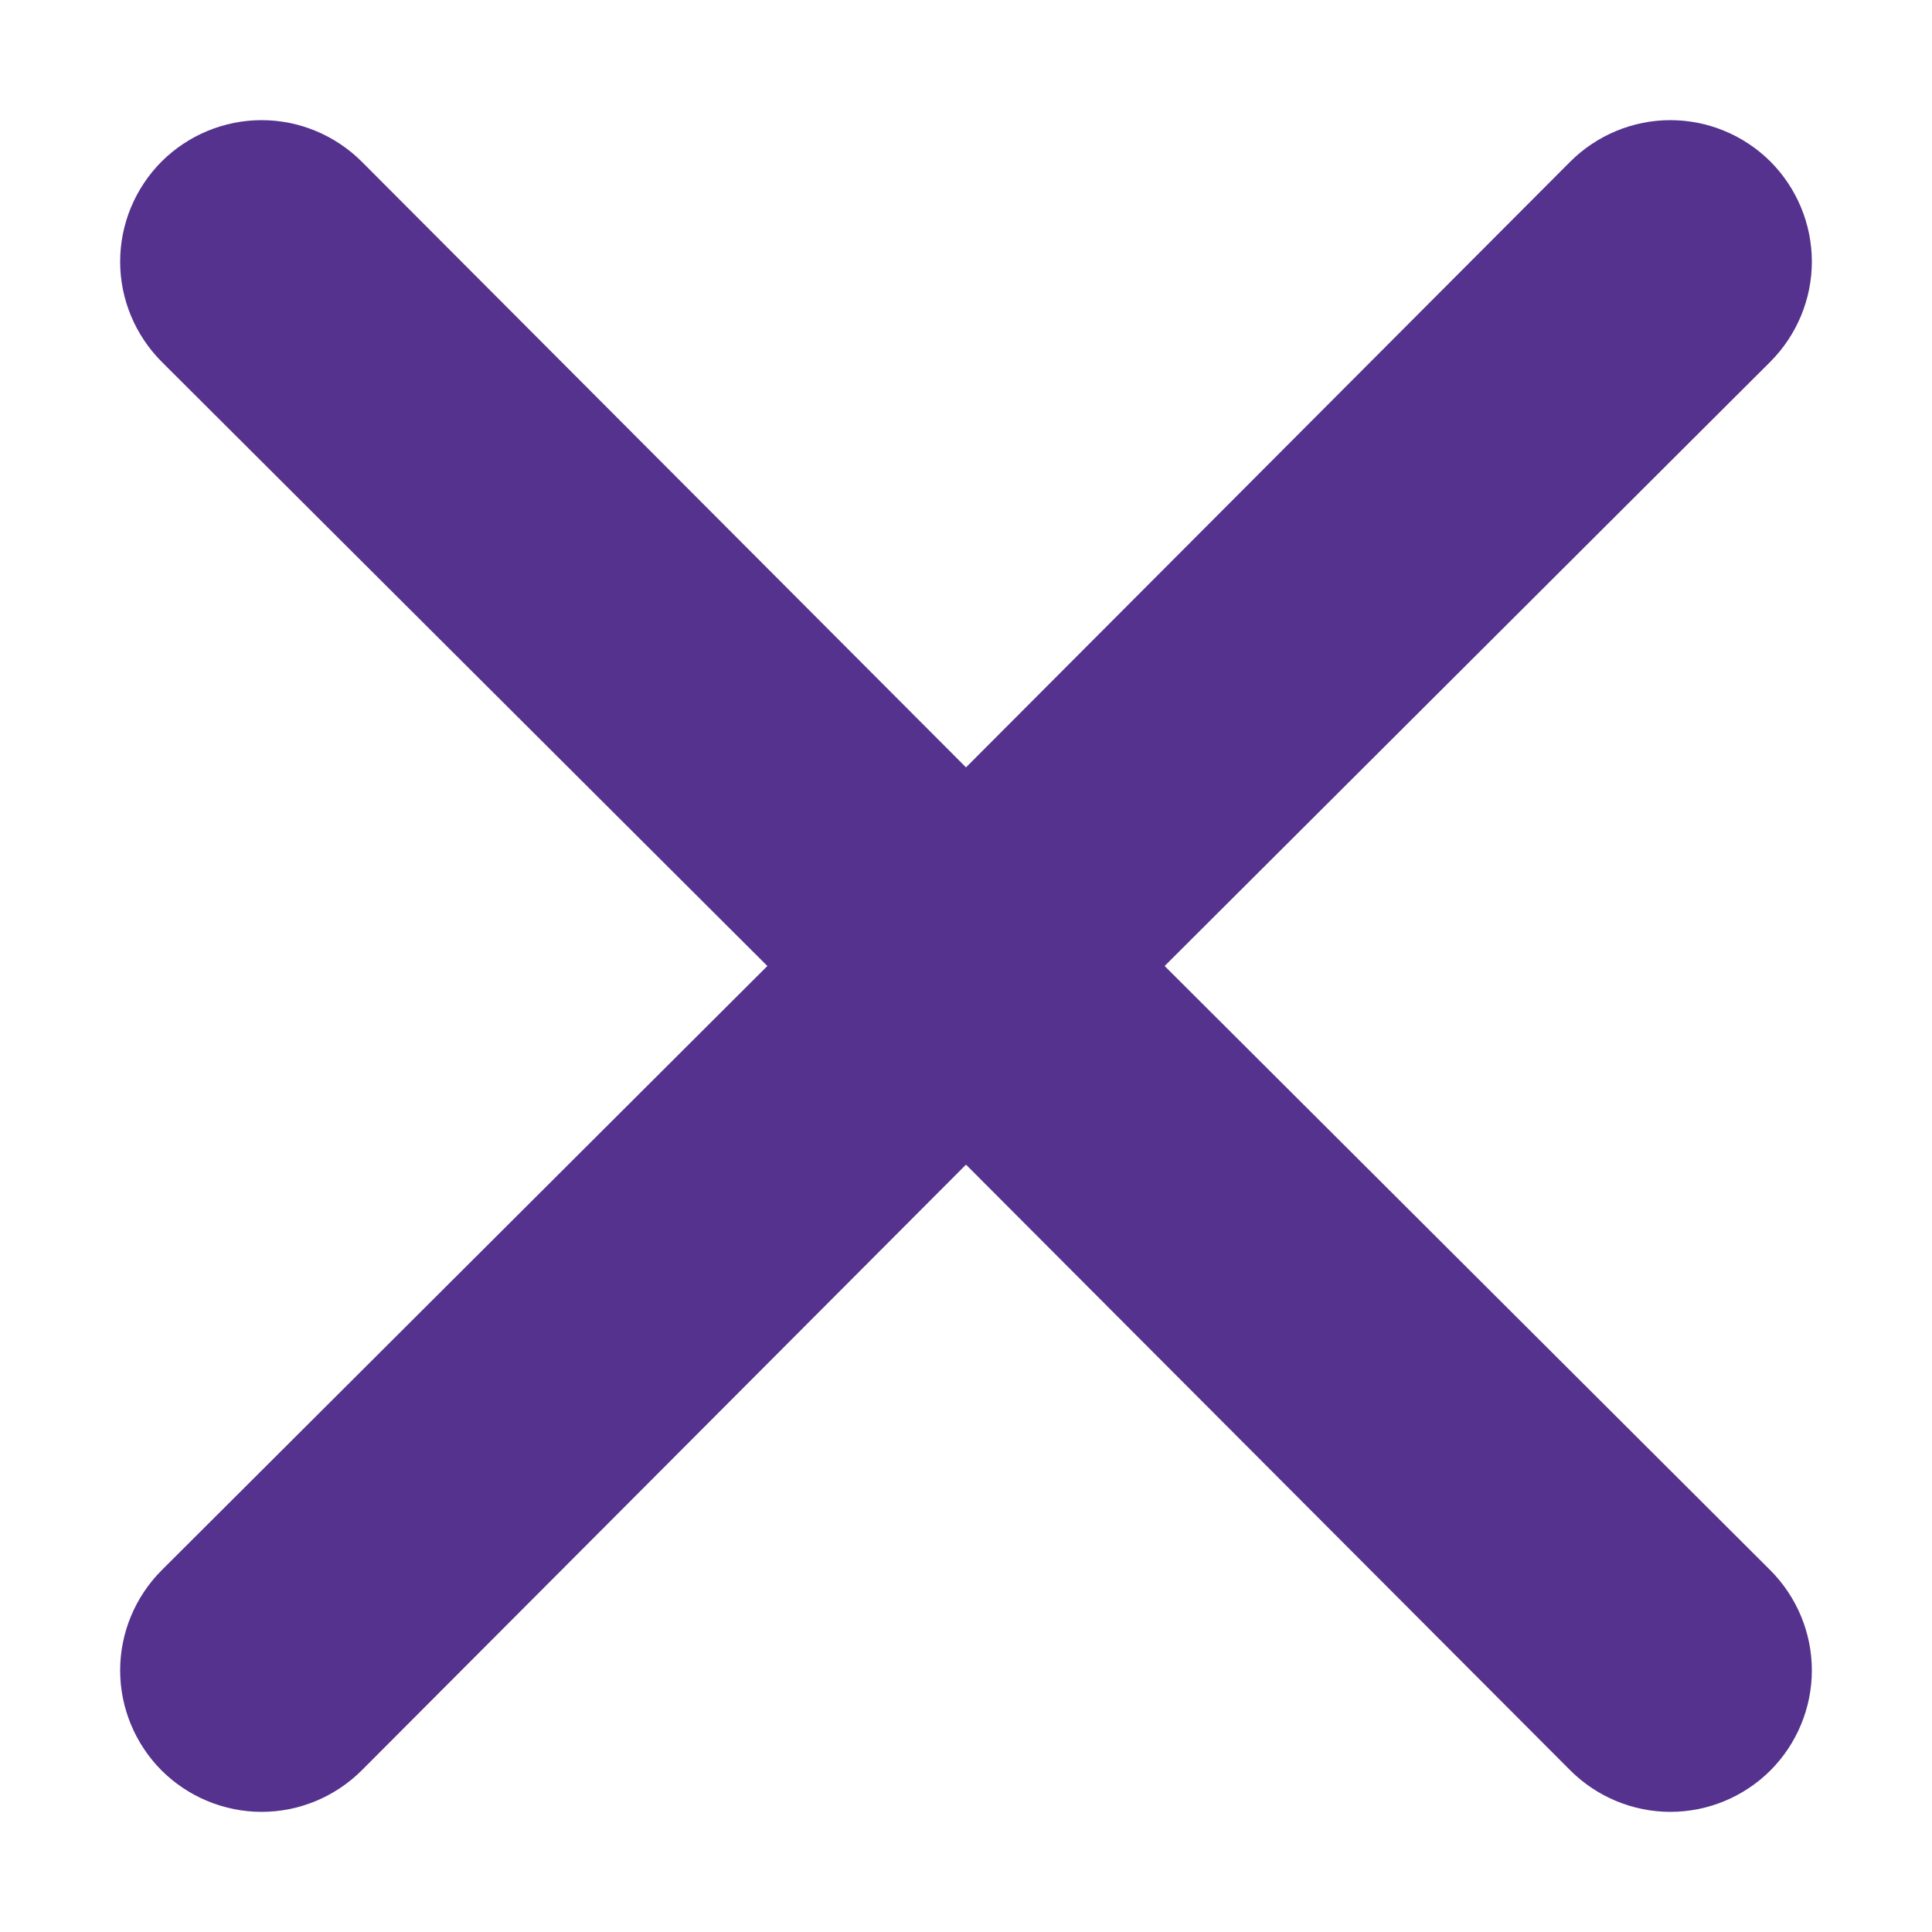 <svg width="16" height="16" viewBox="0 0 16 16" fill="none" xmlns="http://www.w3.org/2000/svg">
<path d="M14.662 13.005C14.881 13.225 15.005 13.523 15.005 13.833C15.005 14.144 14.881 14.442 14.662 14.662C14.442 14.881 14.144 15.005 13.833 15.005C13.523 15.005 13.225 14.881 13.005 14.662L8 9.645L2.995 14.662C2.775 14.881 2.477 15.005 2.167 15.005C1.856 15.005 1.558 14.881 1.338 14.662C1.119 14.442 0.995 14.144 0.995 13.833C0.995 13.523 1.119 13.225 1.338 13.005L6.355 8L1.338 2.995C1.119 2.775 0.995 2.477 0.995 2.167C0.995 1.856 1.119 1.558 1.338 1.338C1.558 1.119 1.856 0.995 2.167 0.995C2.477 0.995 2.775 1.119 2.995 1.338L8 6.355L13.005 1.338C13.225 1.119 13.523 0.995 13.833 0.995C14.144 0.995 14.442 1.119 14.662 1.338C14.881 1.558 15.005 1.856 15.005 2.167C15.005 2.477 14.881 2.775 14.662 2.995L9.645 8L14.662 13.005Z" fill="#54328E"/>
</svg>
